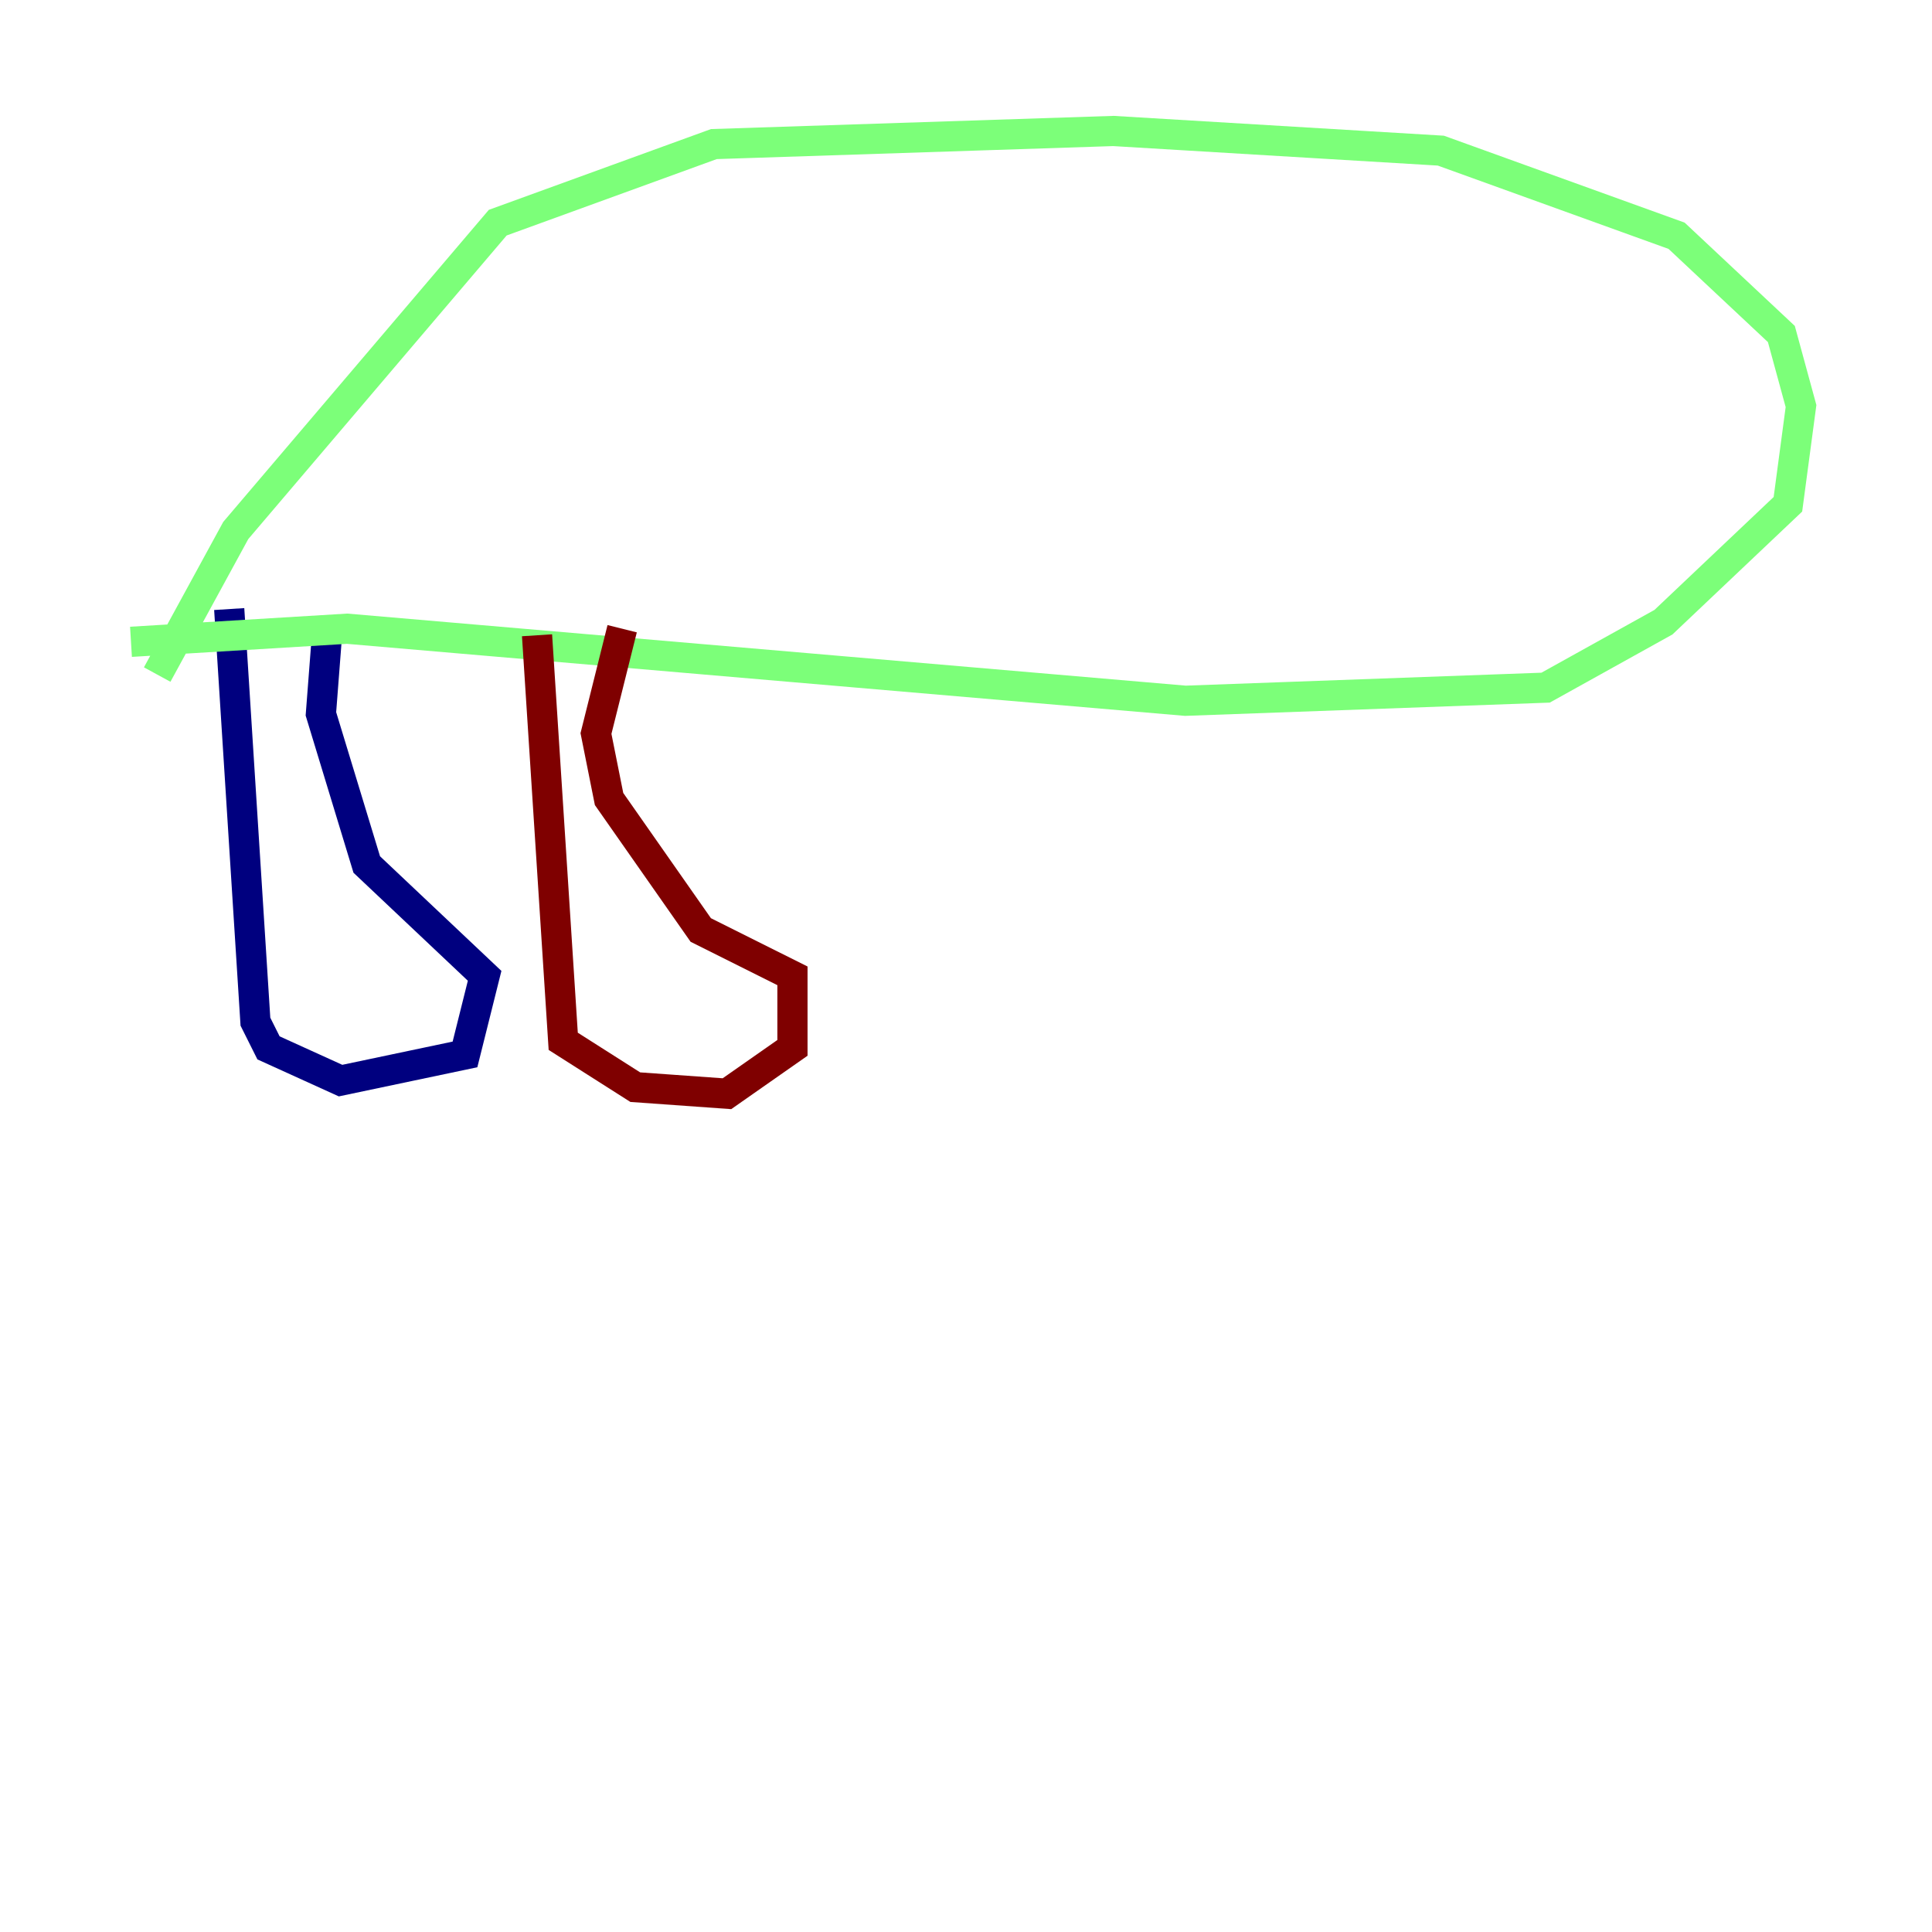 <?xml version="1.0" encoding="utf-8" ?>
<svg baseProfile="tiny" height="128" version="1.2" viewBox="0,0,128,128" width="128" xmlns="http://www.w3.org/2000/svg" xmlns:ev="http://www.w3.org/2001/xml-events" xmlns:xlink="http://www.w3.org/1999/xlink"><defs /><polyline fill="none" points="15.186,40.352 16.922,67.688 17.79,69.424 22.563,71.593 30.807,69.858 32.108,64.651 24.298,57.275 21.261,47.295 21.695,41.654" stroke="#00007f" stroke-width="2" /><polyline fill="none" points="8.678,42.522 22.997,41.654 78.536,46.427 102.4,45.559 110.21,41.22 118.454,33.41 119.322,26.902 118.02,22.129 111.078,15.62 95.458,9.98 73.763,8.678 47.295,9.546 32.976,14.752 15.62,35.146 10.414,44.691" stroke="#7cff79" stroke-width="2" /><polyline fill="none" points="35.58,42.088 37.315,68.99 42.088,72.027 48.163,72.461 52.502,69.424 52.502,64.651 46.427,61.614 40.352,52.936 39.485,48.597 41.22,41.654" stroke="#7f0000" stroke-width="2" /></svg>